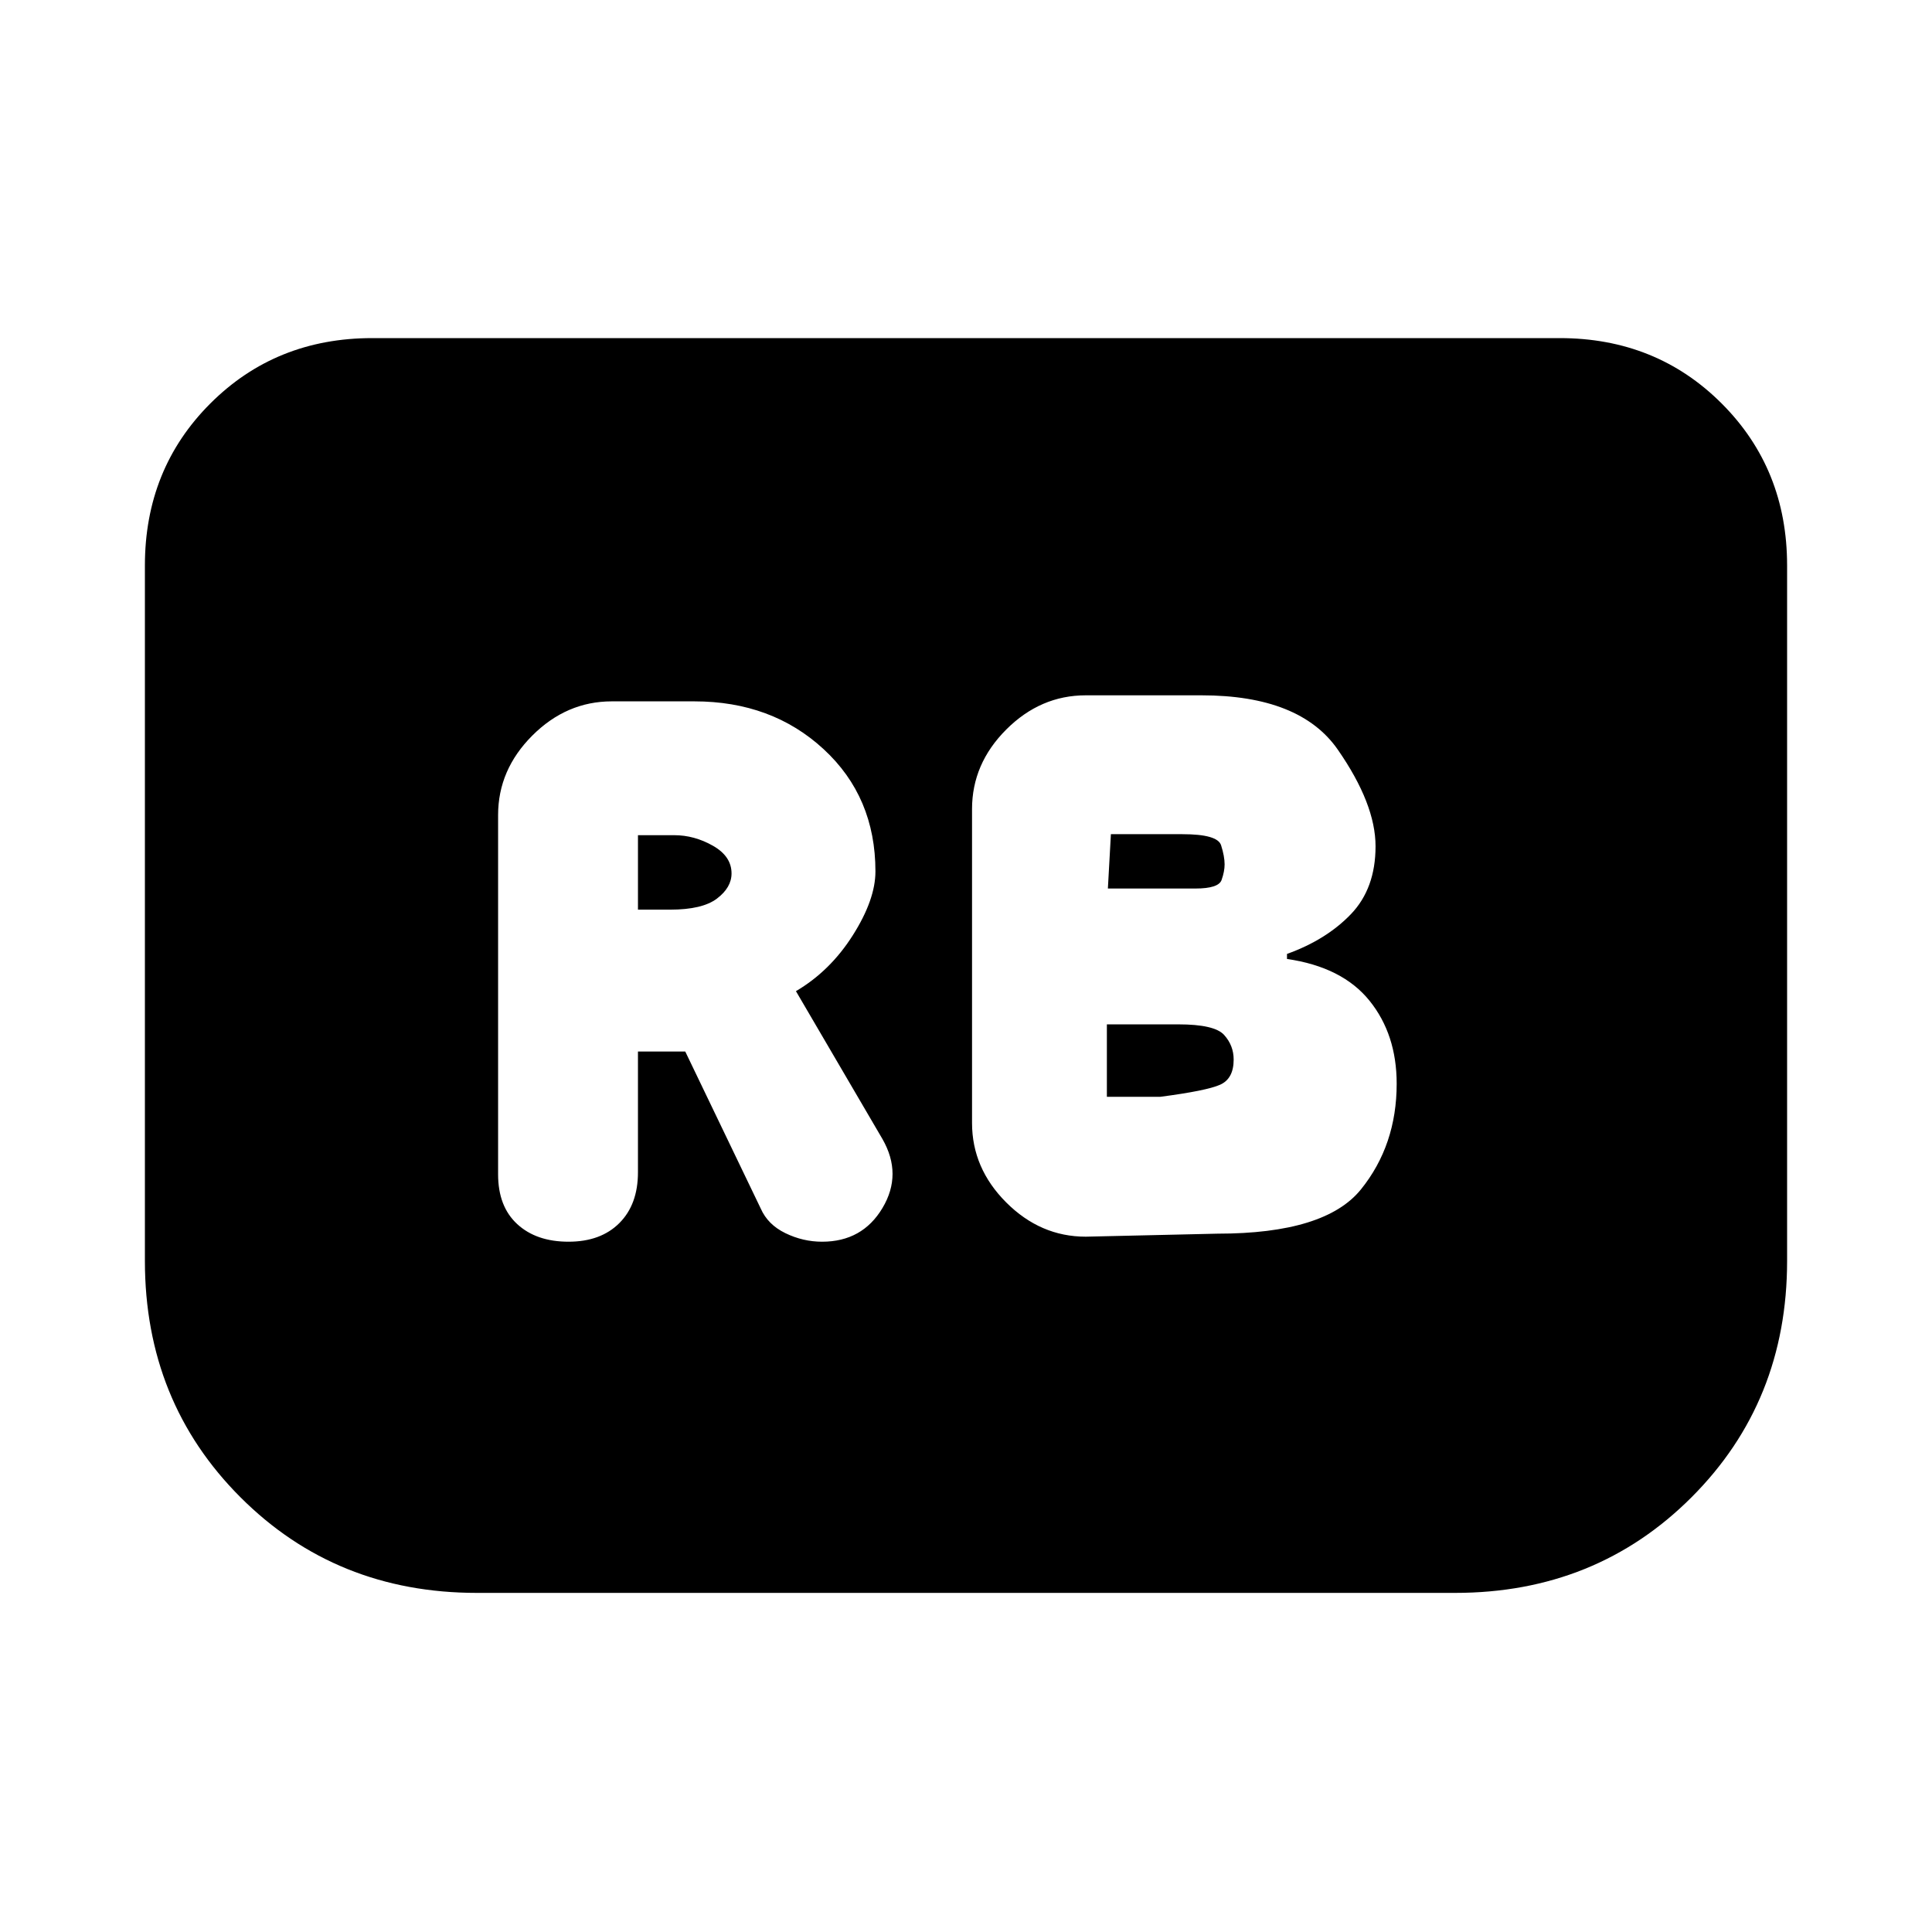<svg xmlns="http://www.w3.org/2000/svg" height="20" viewBox="0 -960 960 960" width="20"><path d="M605-347q53.5 0 71.25-22T694-421.5q0-24.5-13.5-41.25t-41-20.75v-2.5q19.5-7 31.75-19.75t12.25-33.75q0-21-18.75-48t-67.75-27h-57.5q-22.5 0-39.5 17T483-558v156q0 22.5 17 39.5t39.5 17L605-347Zm-54.5-171.5 1.5-27h35.5q17.5 0 19.25 5.5t1.75 9.5q0 3.5-1.5 7.75t-13 4.25h-43.5ZM550-415v-36h35.5q18 0 22.75 5.25T613-433.5q0 9.5-6.75 12.5t-29.75 6H550Zm-233-22.5h23.5l37.5 78q3.5 8 12.25 12.25T408.5-343q20 0 30-16.75t0-34.25l-43-73.5q17-10 28.25-27.75T435-527q0-37-25.75-60.75T345-611.5h-41q-22.5 0-39.5 17t-17 39.5v178.5q0 16 9.5 24.75t25.5 8.75q16 0 25.25-9.25T317-377.5v-60Zm0-70.5v-37h18q10 0 19.25 5.25T363.5-526q0 7-7.25 12.5T333-508h-16Zm571-171v345.5q0 70-47.5 117.5T723-168.5H237q-70 0-117.5-47.5T72-333.5V-679q0-48 32.5-80.5T185-792h590q48 0 80.5 32.5T888-679Z"/></svg>